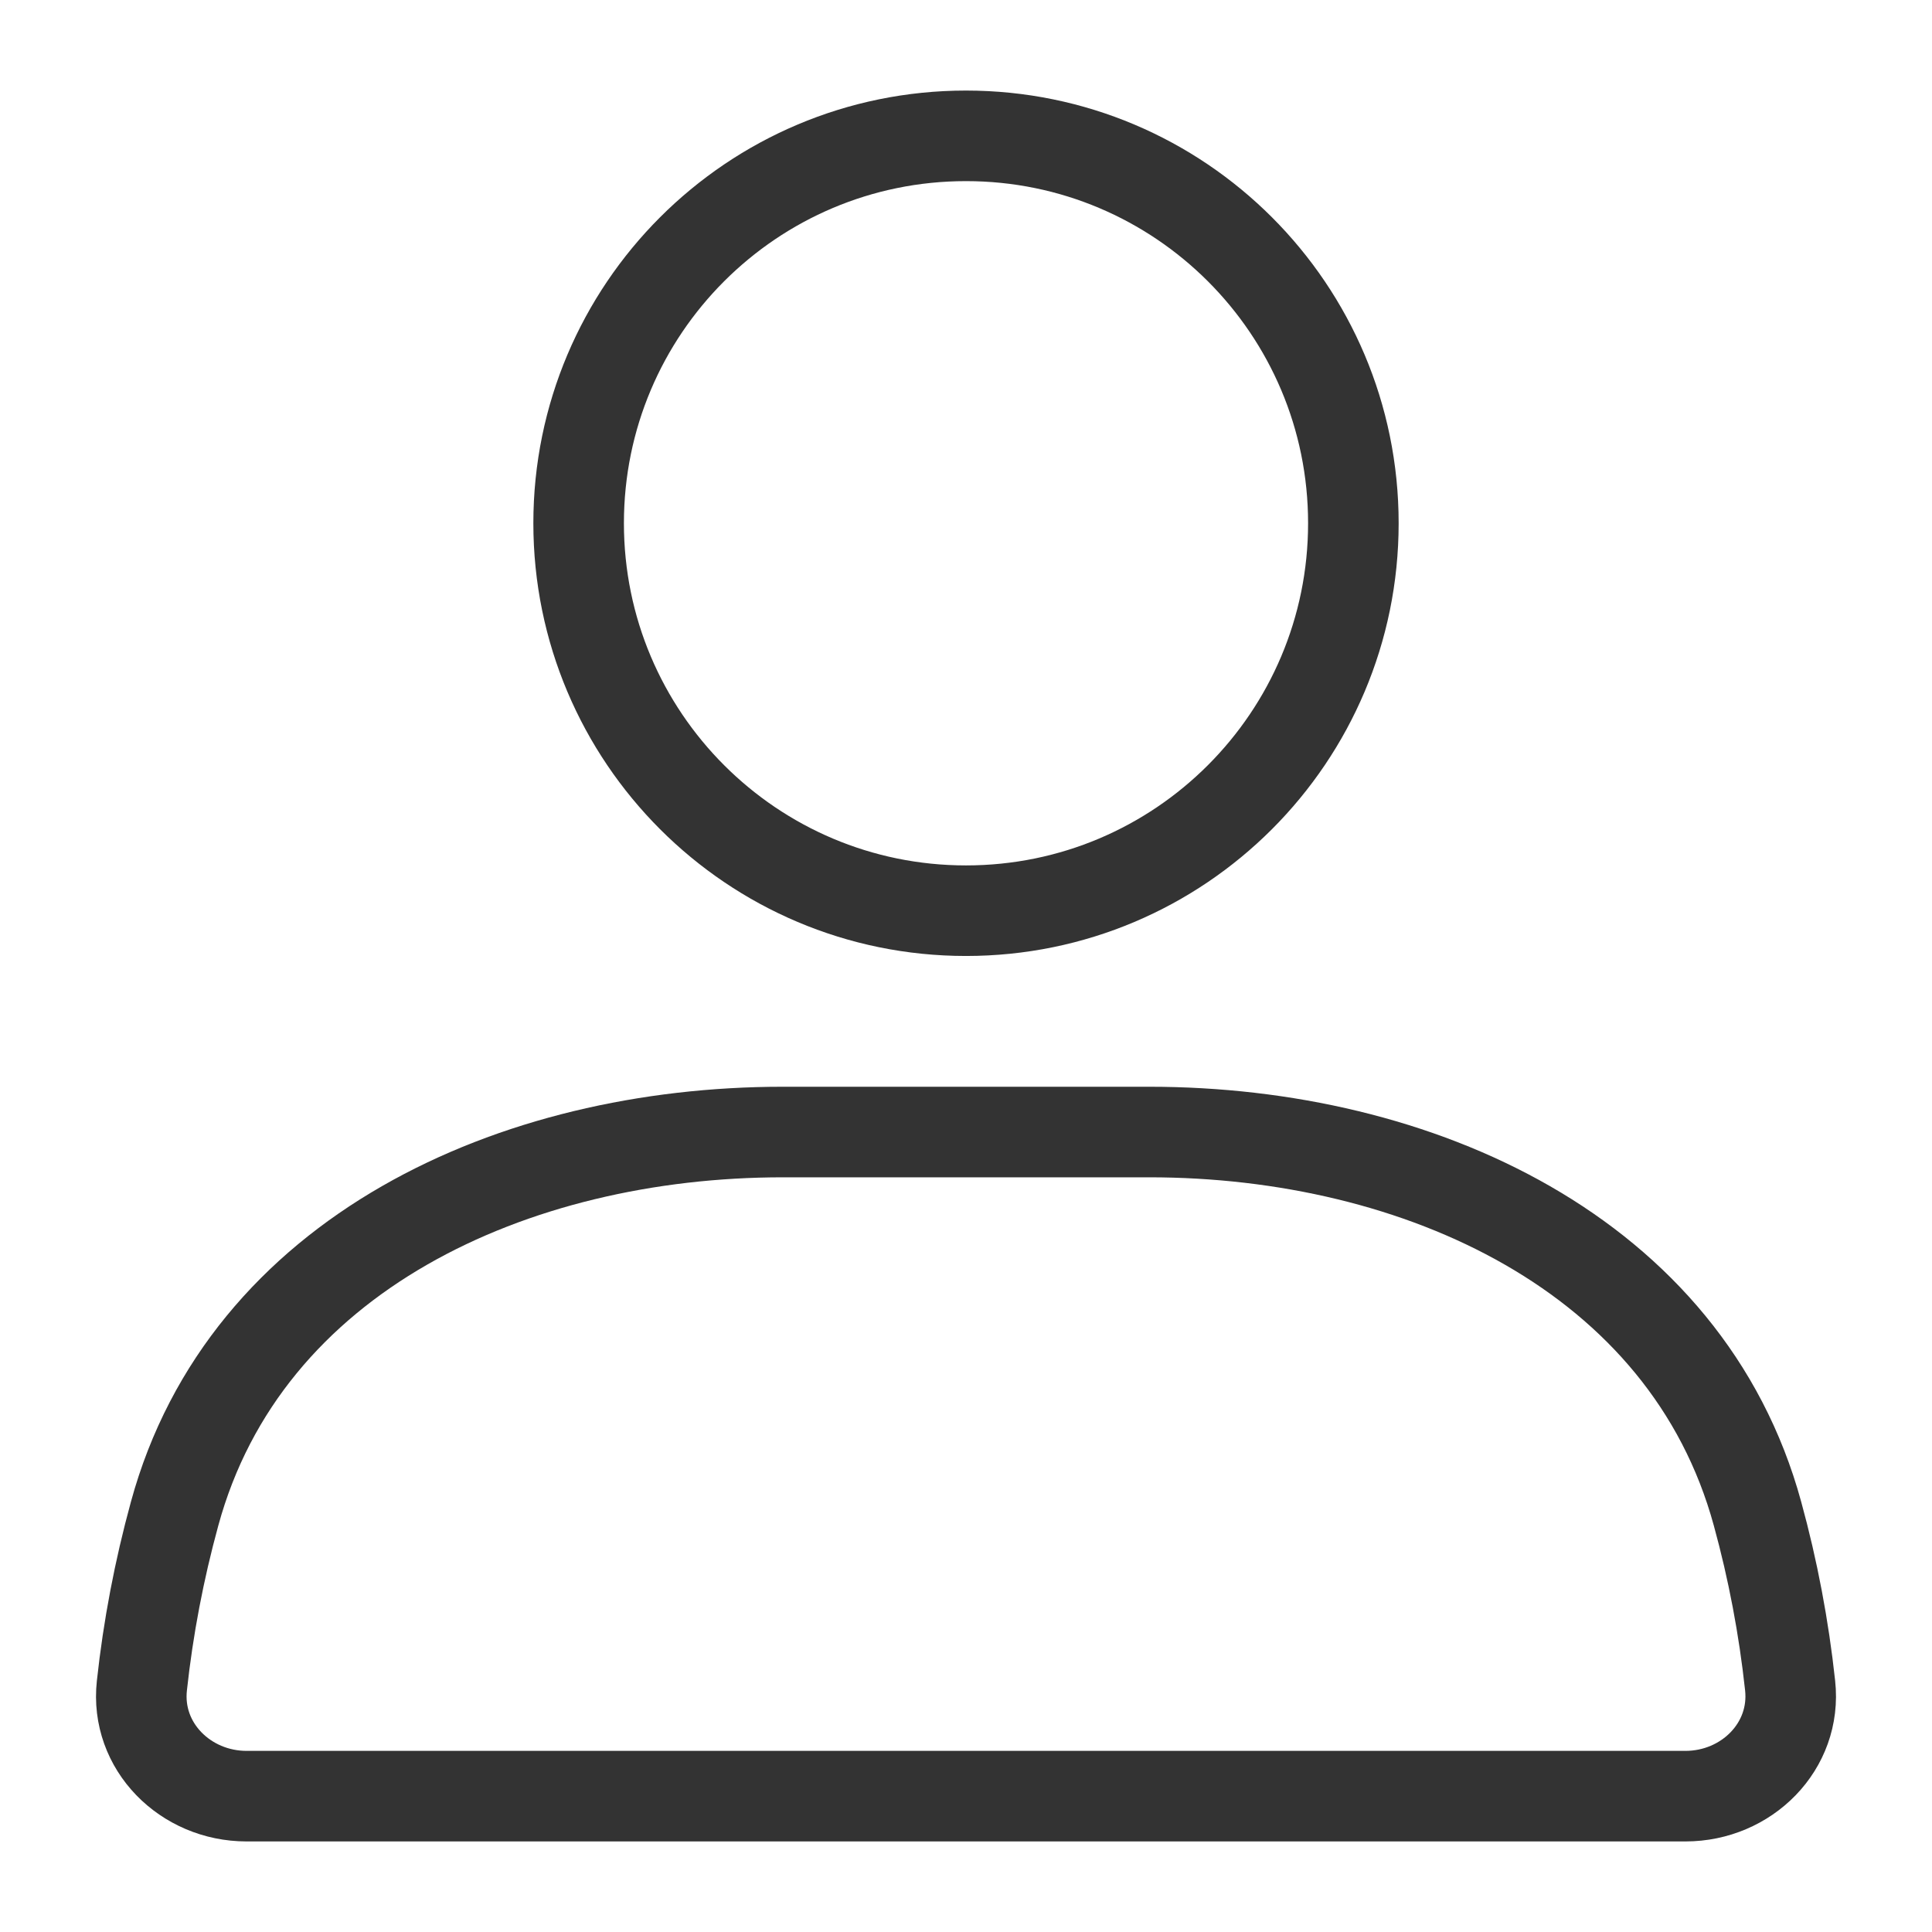 <svg width="16" height="16" viewBox="0 0 16 16" fill="none" xmlns="http://www.w3.org/2000/svg">
<path d="M8 7.542C9.772 7.542 11.208 6.105 11.208 4.333C11.208 2.561 9.772 1.125 8 1.125C6.228 1.125 4.792 2.561 4.792 4.333C4.792 6.105 6.228 7.542 8 7.542Z" stroke="#333333" stroke-width="0.75" stroke-linecap="round"/>
<path d="M1.446 12.536C2.032 10.386 4.255 9.375 6.483 9.375H9.517C11.745 9.375 13.968 10.386 14.555 12.536C14.683 13.002 14.773 13.478 14.825 13.959C14.88 14.463 14.464 14.875 13.958 14.875H2.042C1.536 14.875 1.12 14.463 1.175 13.96C1.227 13.479 1.318 13.003 1.446 12.536Z" stroke="#333333" stroke-width="0.75" stroke-linecap="round"/>
</svg>
